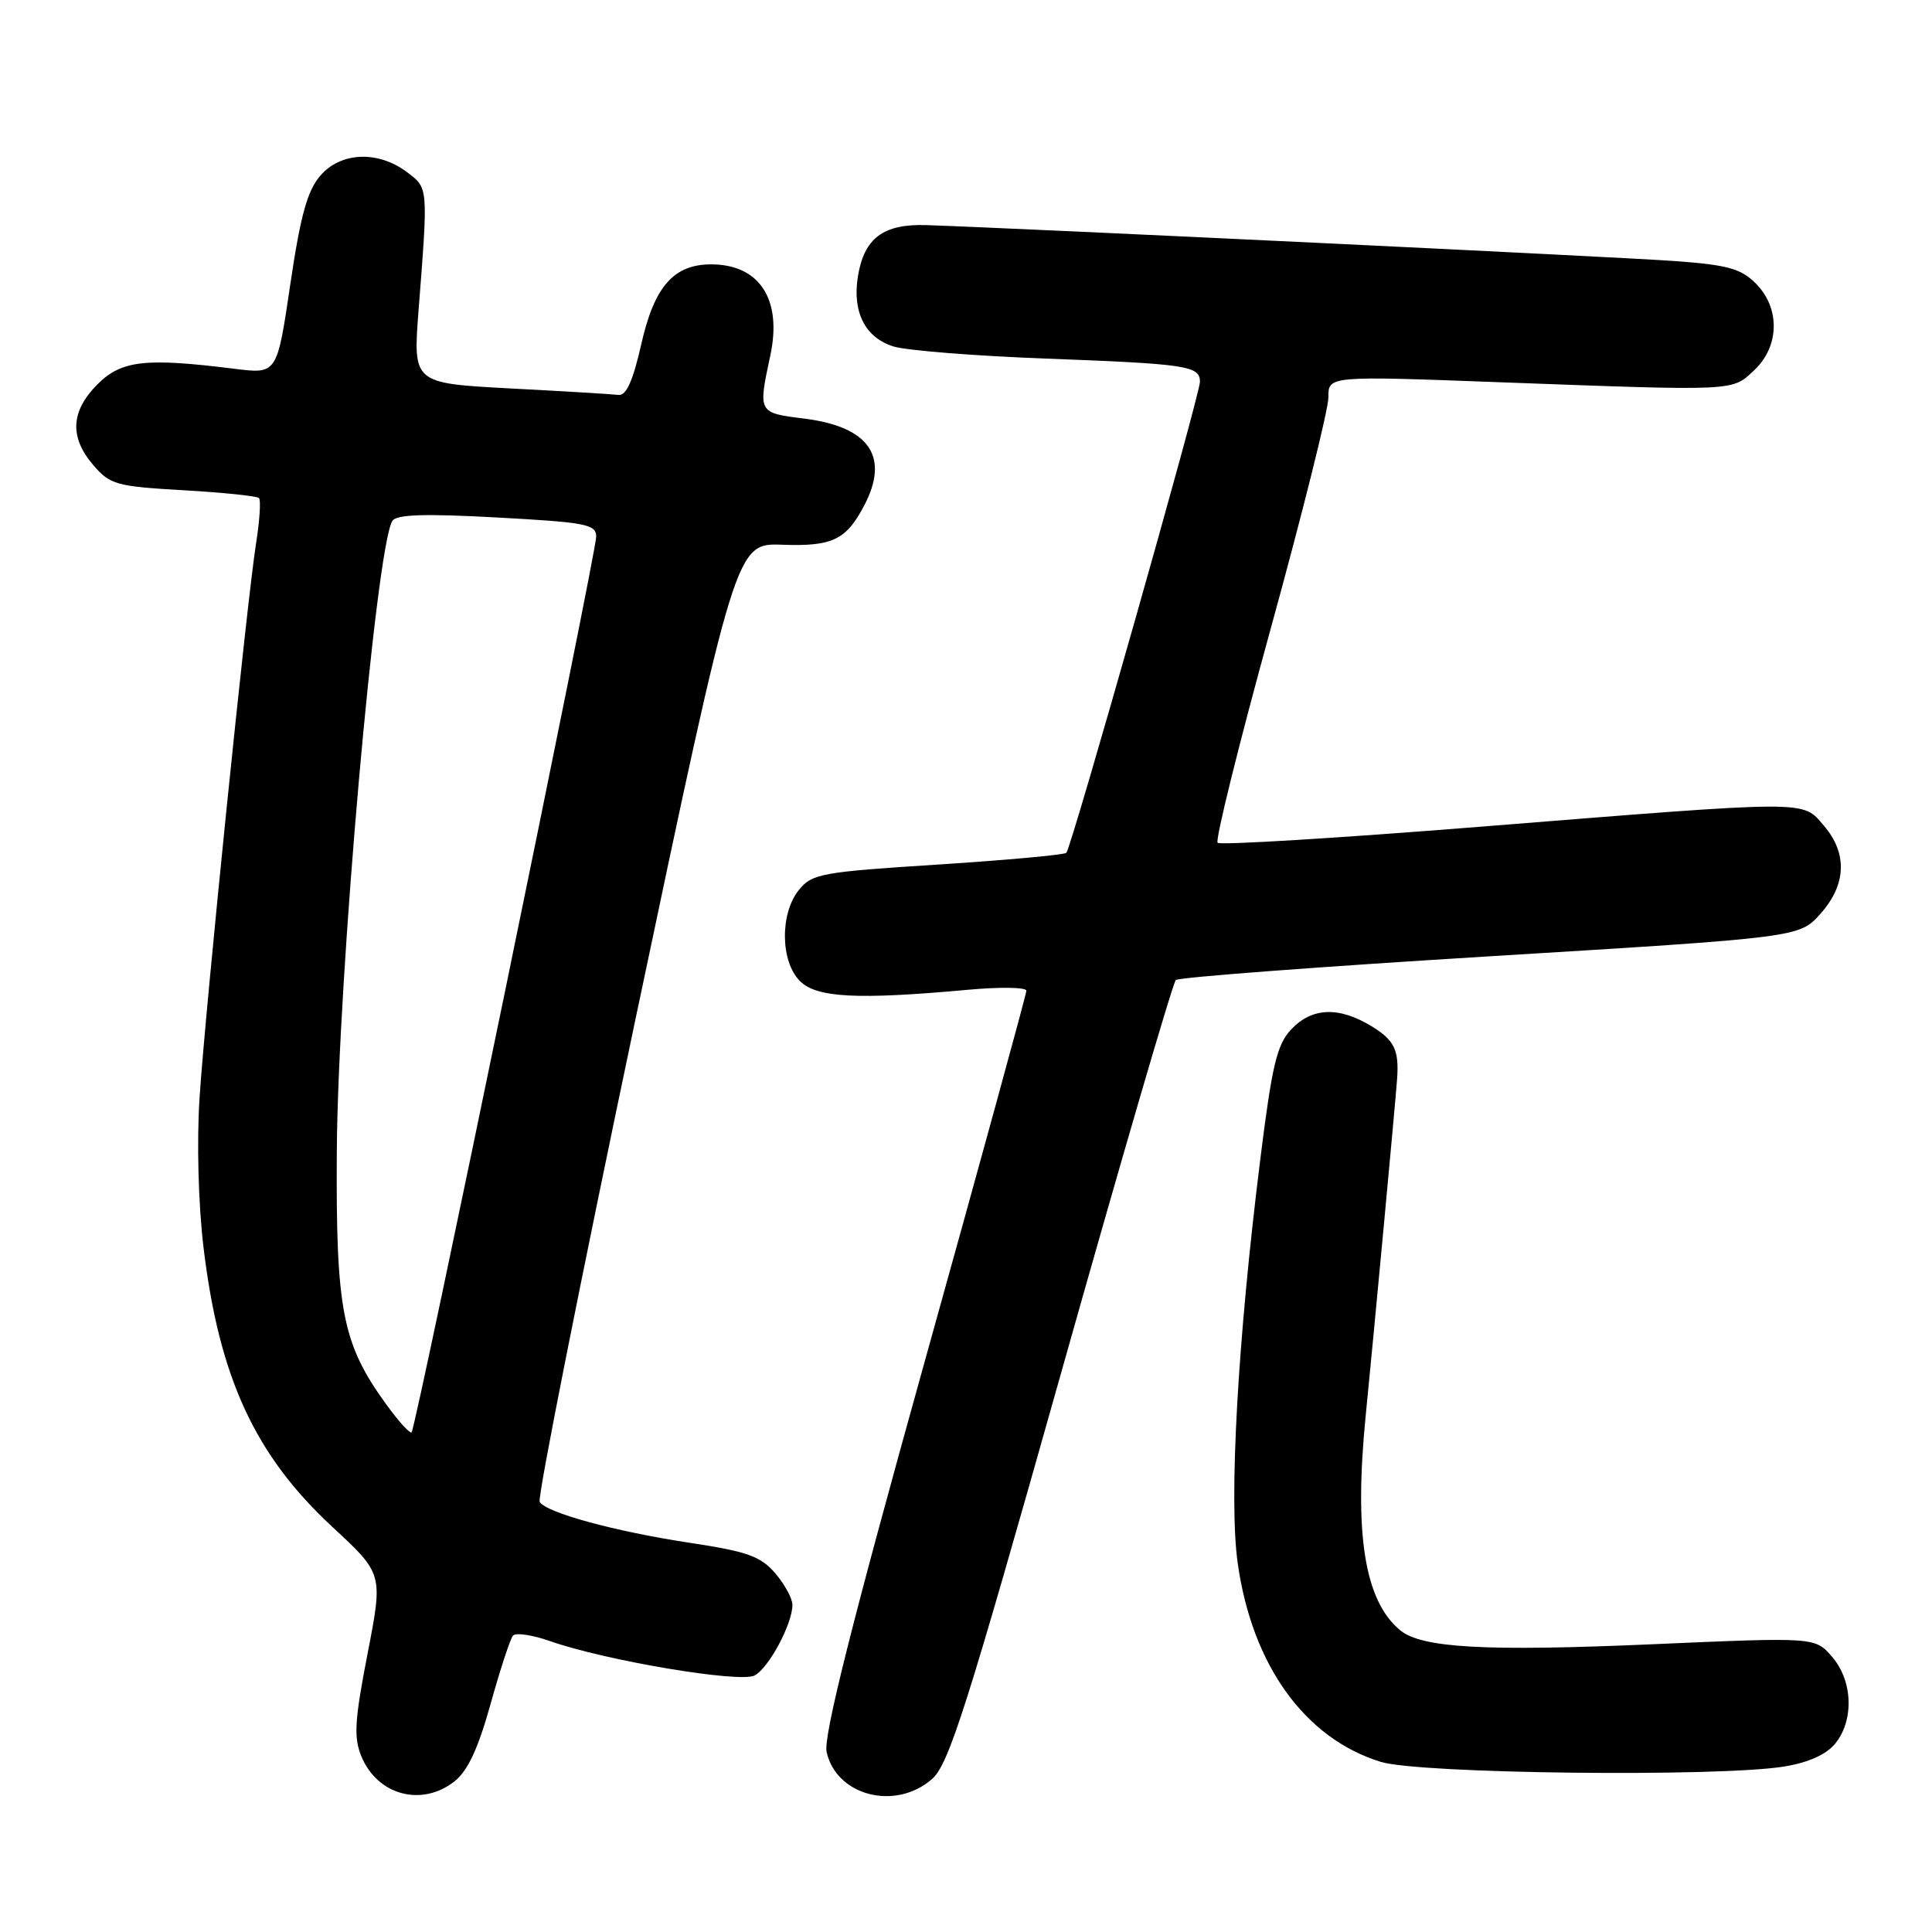 <?xml version="1.0" encoding="UTF-8" standalone="no"?>
<!DOCTYPE svg PUBLIC "-//W3C//DTD SVG 1.1//EN" "http://www.w3.org/Graphics/SVG/1.1/DTD/svg11.dtd" >
<svg xmlns="http://www.w3.org/2000/svg" xmlns:xlink="http://www.w3.org/1999/xlink" version="1.1" viewBox="0 0 256 256">
 <g >
 <path fill="currentColor"
d=" M 60.21 236.05 C 61.98 234.66 63.36 231.69 65.00 225.80 C 66.27 221.23 67.61 217.15 67.97 216.73 C 68.34 216.31 70.53 216.63 72.84 217.44 C 80.17 220.03 98.06 223.04 99.99 222.01 C 101.88 221.00 105.00 215.17 105.00 212.65 C 105.00 211.81 103.97 209.92 102.71 208.45 C 100.79 206.22 99.02 205.58 91.46 204.44 C 81.54 202.94 72.40 200.45 71.51 199.01 C 71.19 198.49 76.91 169.70 84.21 135.02 C 97.50 71.96 97.50 71.96 103.65 72.18 C 110.34 72.42 112.15 71.54 114.57 66.87 C 117.88 60.46 115.14 56.54 106.58 55.47 C 100.42 54.70 100.44 54.73 102.07 47.11 C 103.65 39.73 100.70 35.10 94.36 35.03 C 89.30 34.98 86.70 37.91 84.96 45.66 C 83.87 50.47 82.98 52.45 81.96 52.33 C 81.16 52.23 74.70 51.84 67.61 51.47 C 54.72 50.78 54.72 50.78 55.46 41.14 C 56.74 24.67 56.76 24.94 53.93 22.81 C 50.09 19.92 45.15 20.13 42.44 23.28 C 40.72 25.28 39.81 28.57 38.46 37.72 C 36.71 49.57 36.71 49.57 31.10 48.87 C 19.27 47.39 16.10 47.74 12.92 50.92 C 9.36 54.49 9.18 57.94 12.38 61.65 C 14.58 64.22 15.44 64.45 24.30 64.96 C 29.54 65.26 34.05 65.72 34.32 66.00 C 34.58 66.28 34.41 68.97 33.93 72.00 C 32.69 79.89 27.21 133.66 26.44 145.50 C 26.06 151.37 26.28 159.55 26.97 165.31 C 29.04 182.57 33.79 192.84 44.10 202.38 C 50.76 208.55 50.76 208.55 48.70 219.14 C 46.98 228.02 46.85 230.21 47.89 232.74 C 50.02 237.88 55.88 239.45 60.21 236.05 Z  M 123.48 235.75 C 125.71 233.81 128.04 226.50 140.58 182.00 C 148.56 153.68 155.41 130.22 155.80 129.86 C 156.18 129.50 174.93 128.09 197.46 126.71 C 238.42 124.21 238.42 124.21 241.21 121.09 C 244.66 117.23 244.83 113.07 241.66 109.39 C 238.76 106.02 240.23 106.02 196.10 109.55 C 177.32 111.05 161.68 112.01 161.34 111.67 C 161.00 111.34 164.17 98.56 168.38 83.28 C 172.59 68.00 176.03 54.22 176.02 52.65 C 176.00 49.80 176.00 49.80 198.75 50.65 C 230.32 51.82 229.46 51.86 232.45 49.05 C 235.81 45.89 235.90 40.81 232.65 37.56 C 230.69 35.59 228.90 35.10 221.90 34.59 C 214.52 34.05 135.34 30.25 122.76 29.83 C 117.05 29.64 114.50 31.55 113.68 36.61 C 112.91 41.34 114.63 44.74 118.40 45.91 C 120.10 46.44 129.15 47.16 138.50 47.51 C 157.28 48.22 159.00 48.47 159.00 50.59 C 159.00 52.27 141.98 112.25 141.30 113.00 C 141.04 113.27 133.39 113.97 124.28 114.56 C 108.86 115.54 107.60 115.77 105.86 117.92 C 103.33 121.05 103.40 127.40 106.00 130.00 C 108.21 132.21 113.60 132.49 128.25 131.15 C 132.51 130.76 136.00 130.82 136.00 131.27 C 136.00 131.72 129.90 153.96 122.45 180.69 C 112.80 215.31 109.09 230.11 109.53 232.14 C 110.81 237.95 118.62 239.97 123.48 235.75 Z  M 236.44 234.07 C 239.65 233.54 242.00 232.48 243.19 231.02 C 245.70 227.91 245.50 222.69 242.75 219.52 C 240.50 216.93 240.50 216.93 219.00 217.87 C 196.81 218.84 188.36 218.37 185.52 216.01 C 180.81 212.11 179.40 203.25 180.97 187.50 C 182.02 176.97 184.90 146.13 185.12 143.00 C 185.40 139.14 184.77 137.83 181.75 135.99 C 177.41 133.34 173.84 133.48 171.09 136.40 C 169.19 138.43 168.55 141.13 166.99 153.65 C 163.99 177.70 162.82 198.66 164.00 207.11 C 165.90 220.64 172.90 230.36 182.97 233.46 C 188.08 235.04 227.78 235.49 236.44 234.07 Z  M 51.13 186.02 C 45.35 178.03 44.49 173.61 44.63 152.50 C 44.78 129.60 49.81 72.54 51.99 69.02 C 52.52 68.17 56.24 68.04 65.85 68.57 C 77.63 69.21 79.00 69.47 79.00 71.10 C 79.00 73.28 55.11 189.23 54.54 189.79 C 54.32 190.01 52.79 188.31 51.13 186.02 Z "/>
</g>
</svg>